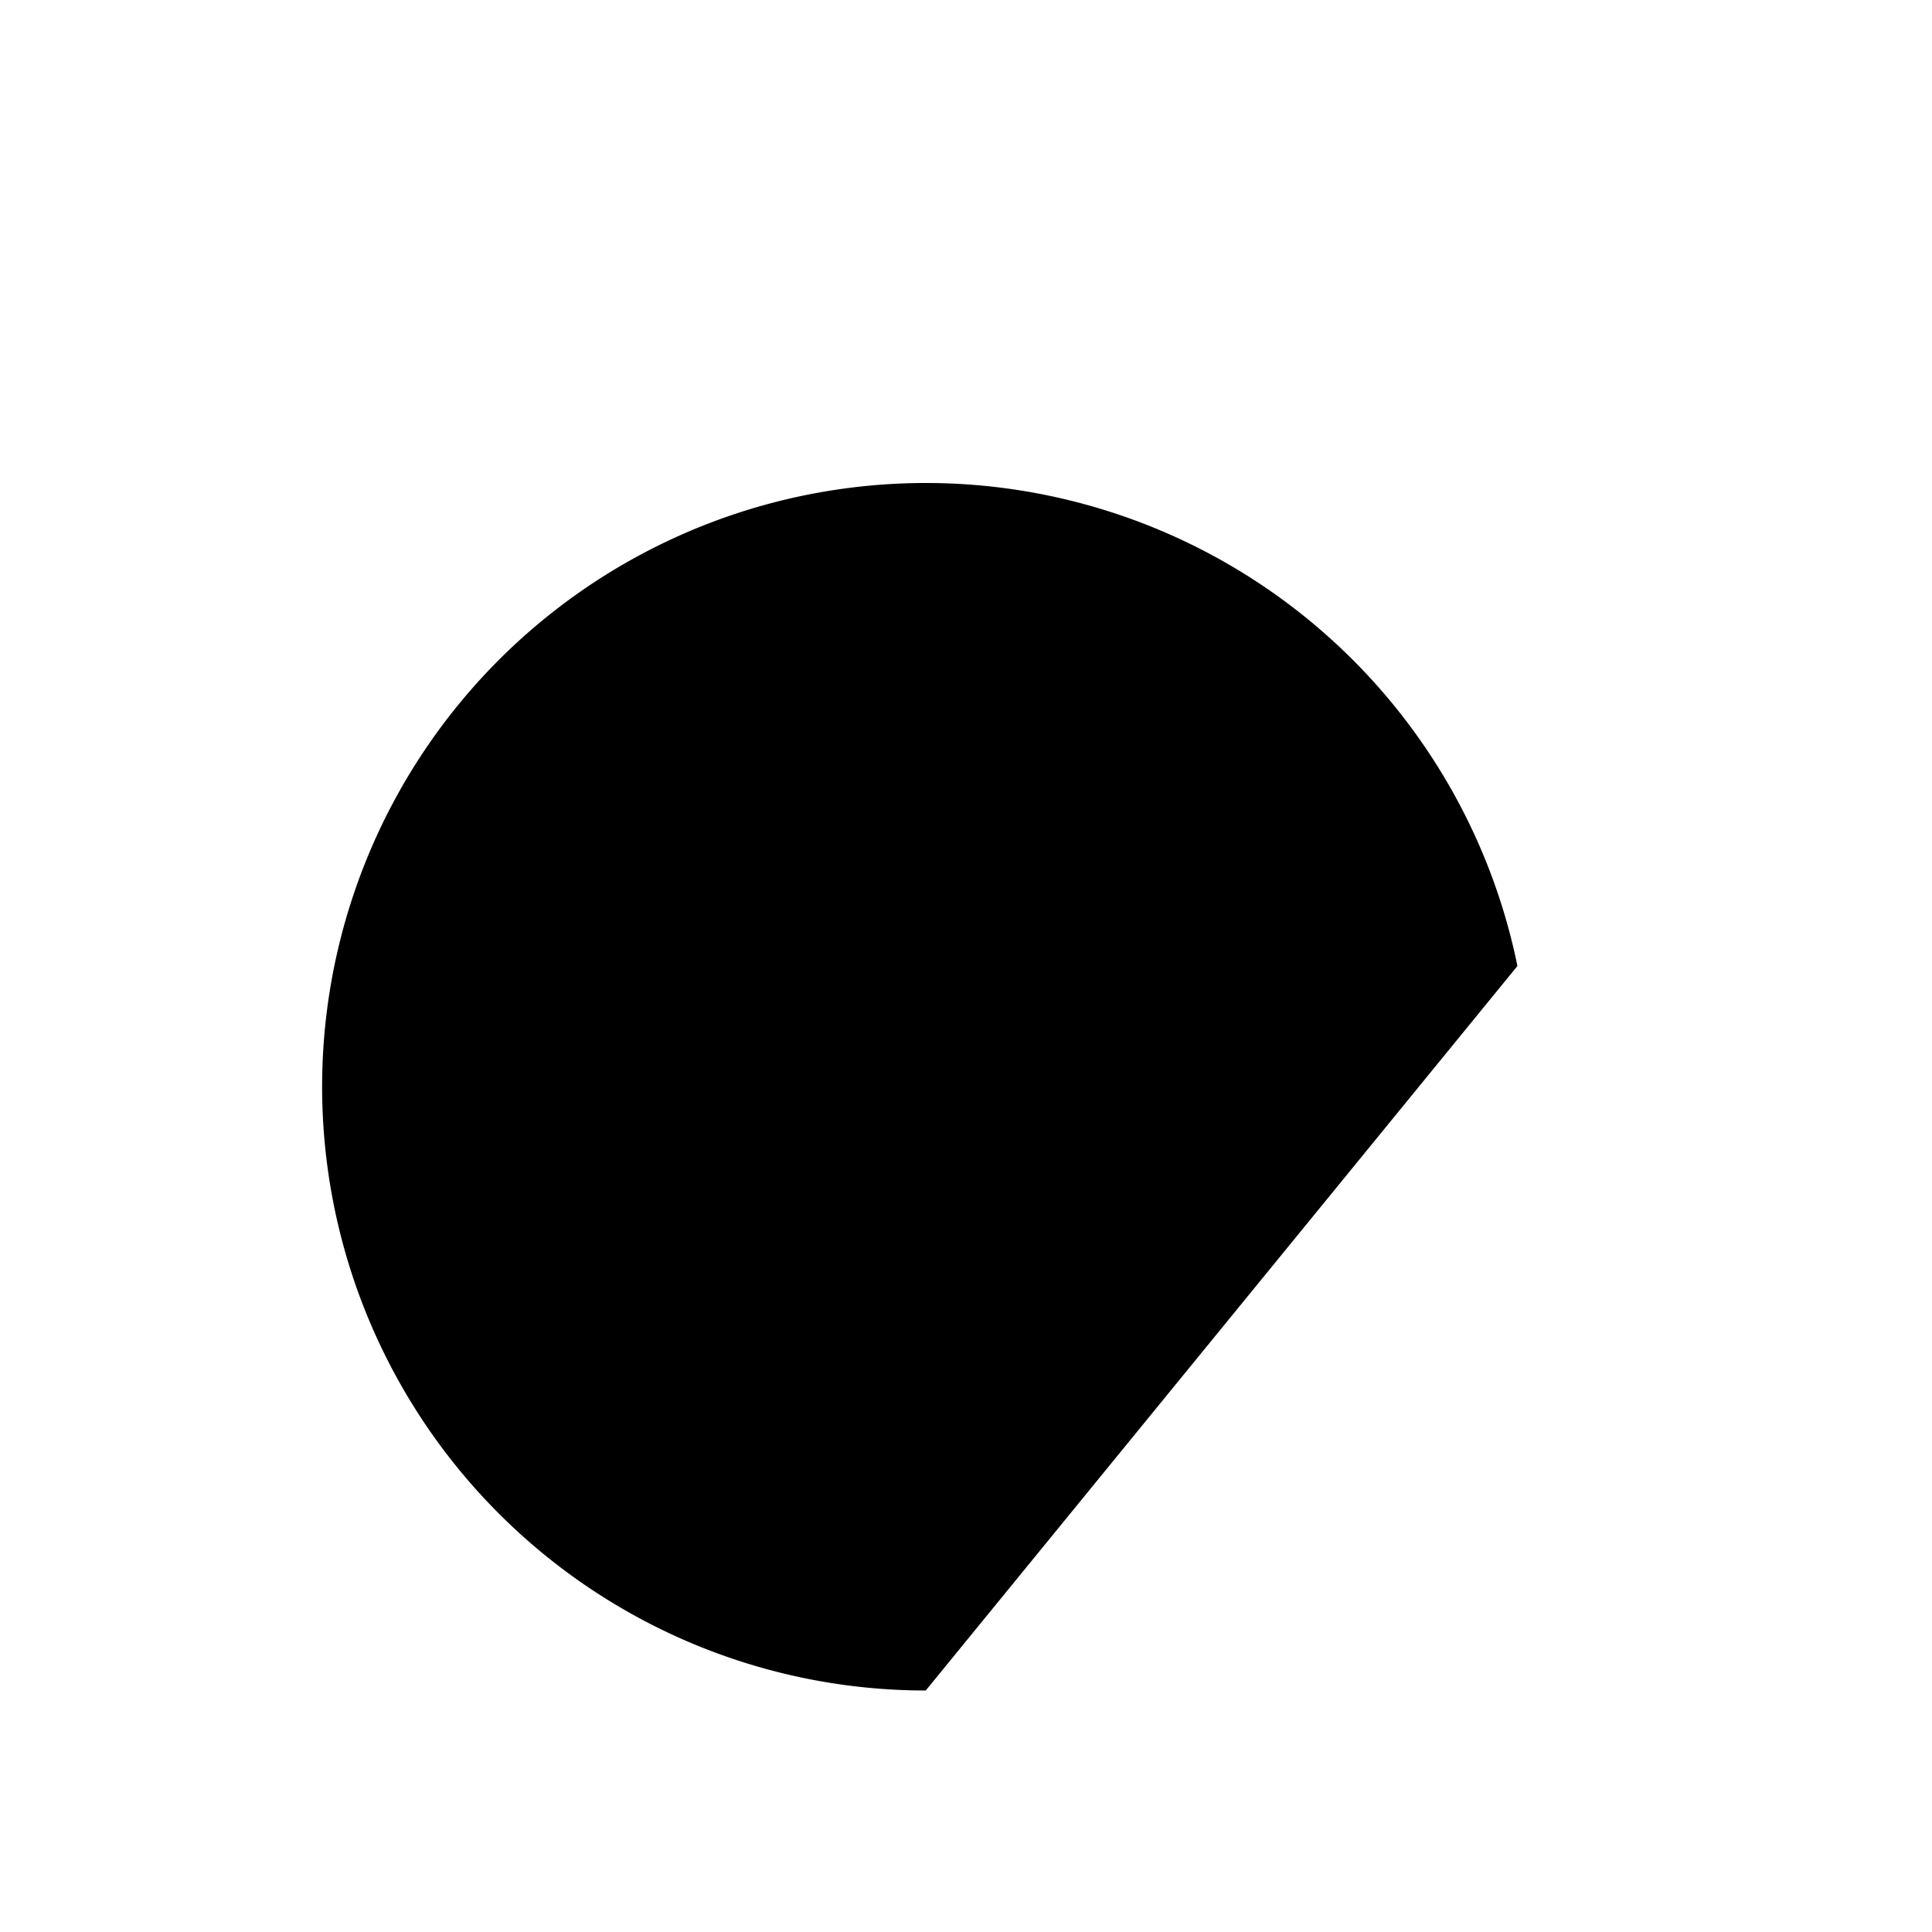 <svg
    xmlns="http://www.w3.org/2000/svg"
    width="24"
    height="24"
    viewBox="0 0 24 24"
    fill="currentColor"
    stroke="currentColor"
    stroke-width="calc((100vw - 100vh) / 10)"
    stroke-linecap="round"
    stroke-linejoin="round"
>
    <path vector-effect="non-scaling-stroke" d="M11.5 21a7.5 7.5 0 1 1 7.35-9" />
    <path vector-effect="non-scaling-stroke" d="M13 12V3" />
    <path vector-effect="non-scaling-stroke" d="M4 21h16" />
    <path vector-effect="non-scaling-stroke" d="M9 12V3" />
</svg>
